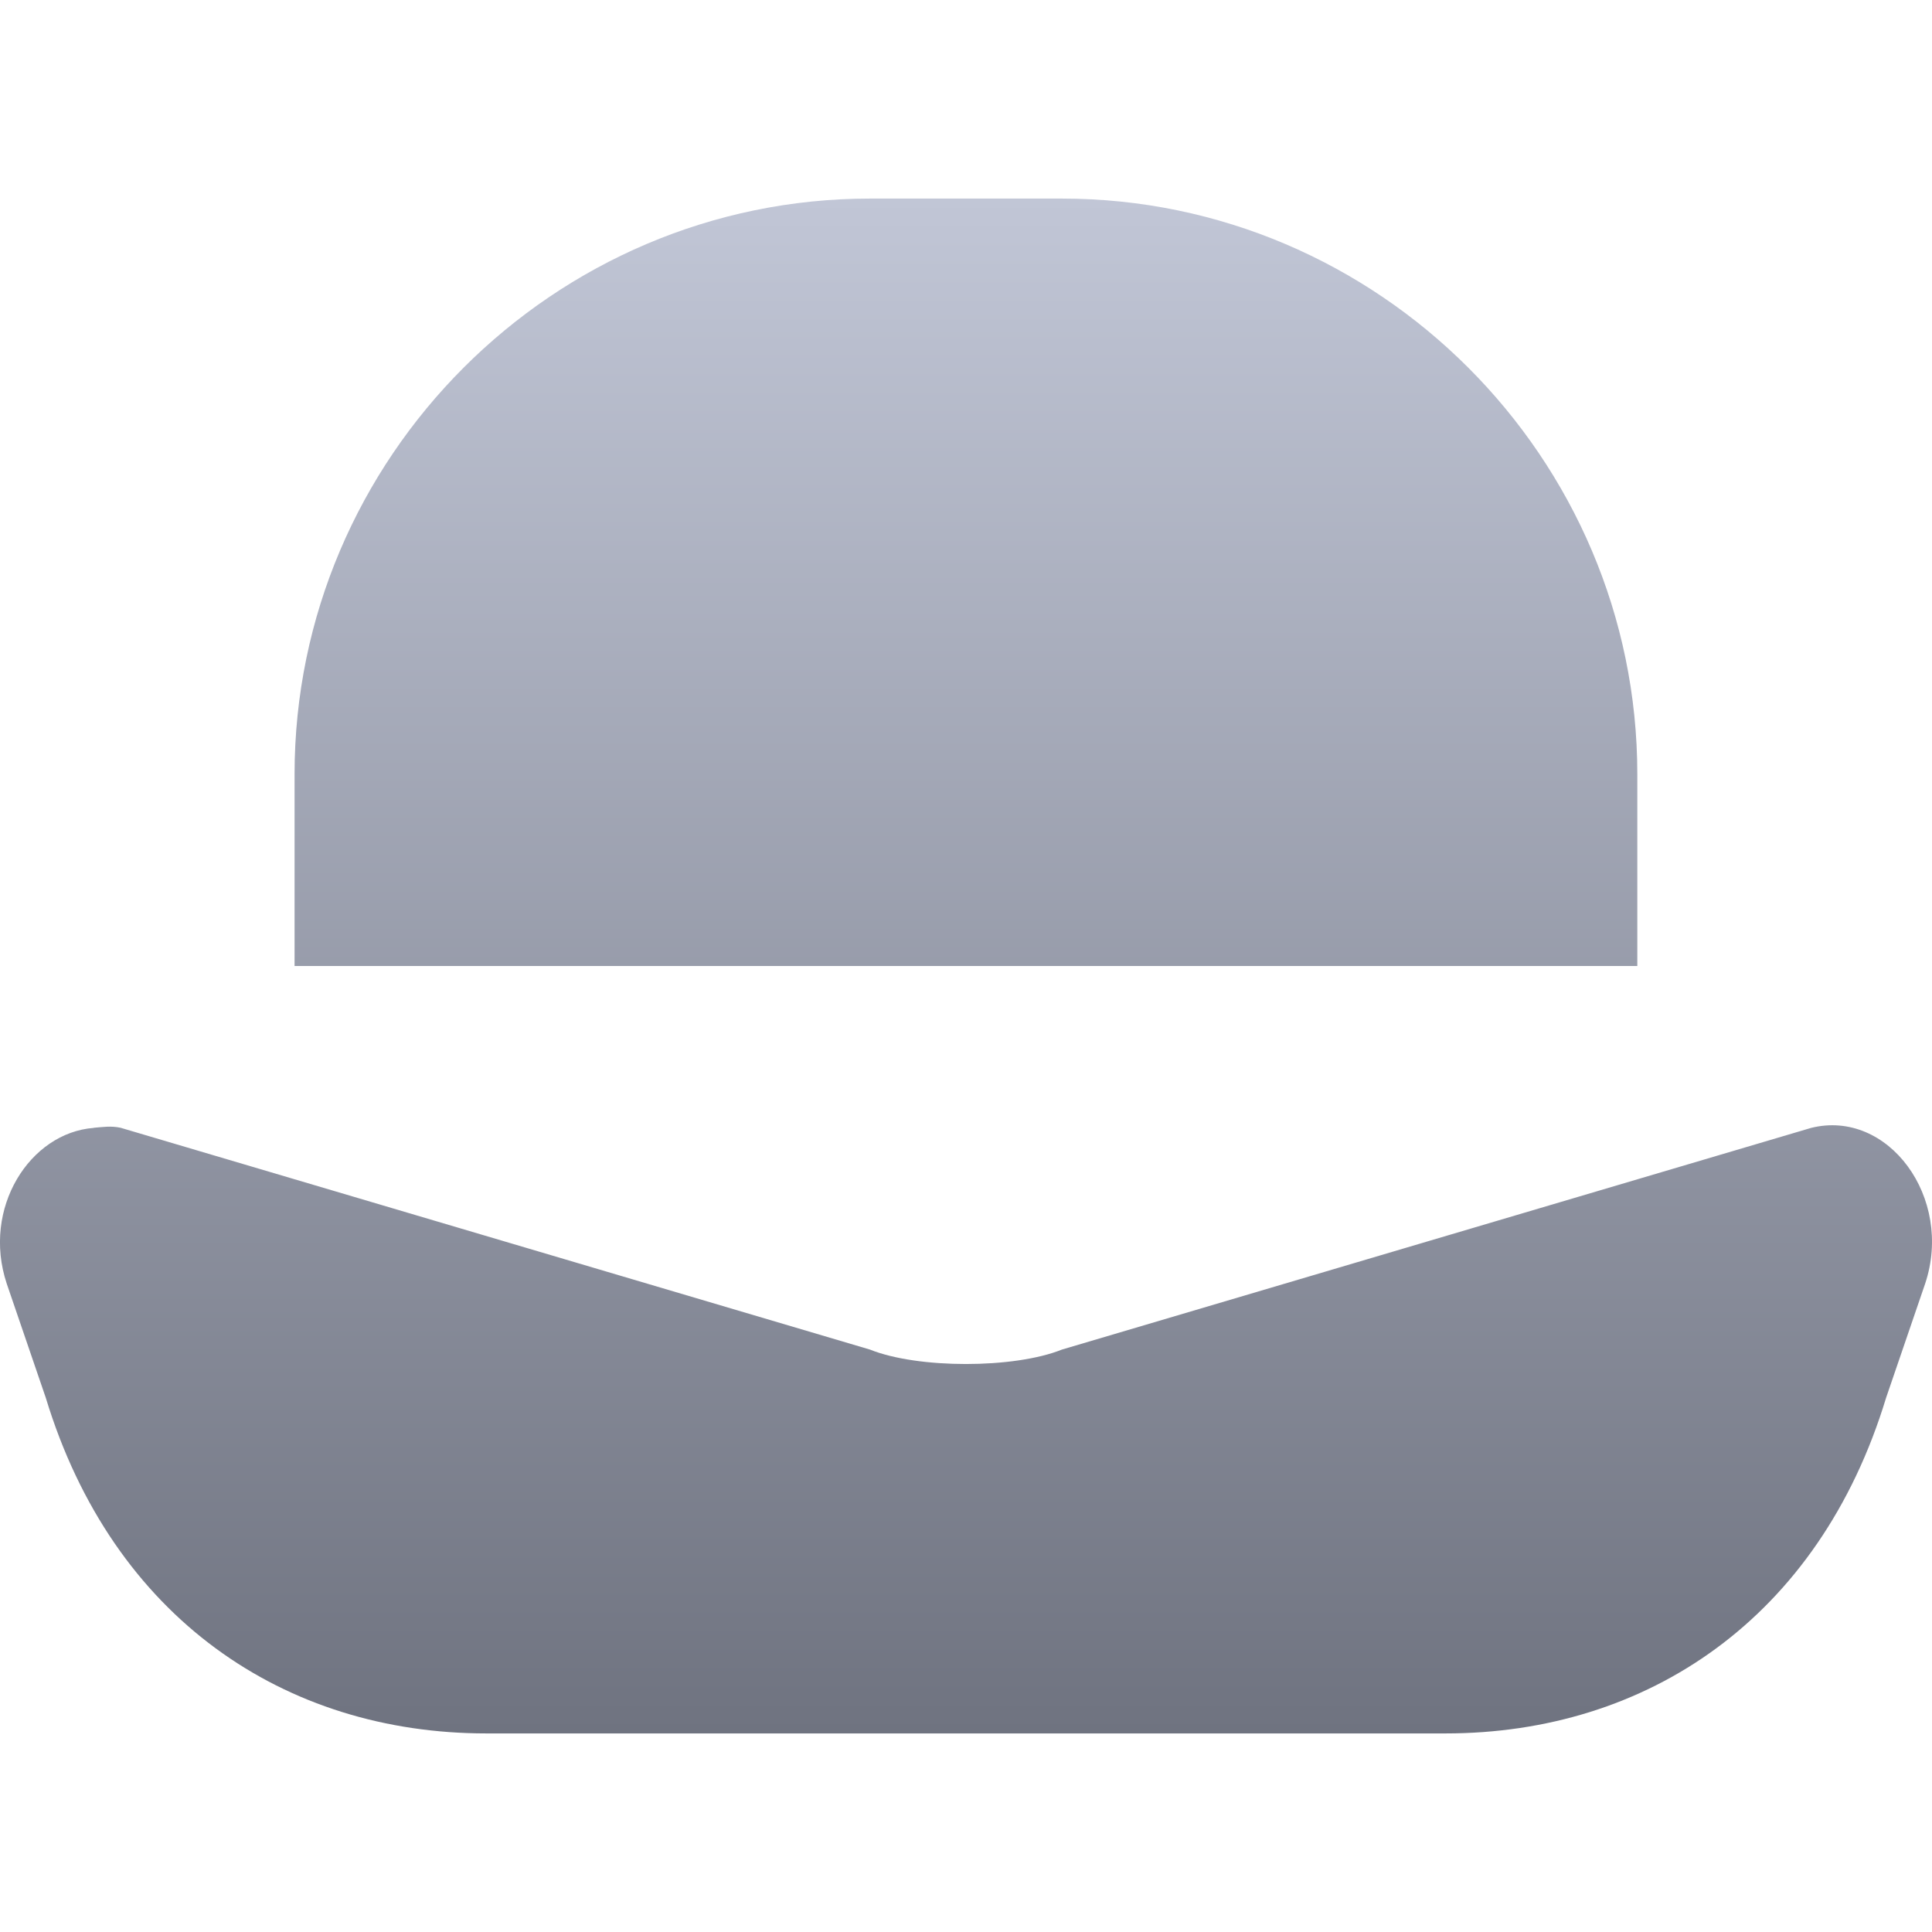 <svg xmlns="http://www.w3.org/2000/svg" xmlns:xlink="http://www.w3.org/1999/xlink" width="64" height="64" viewBox="0 0 64 64" version="1.1"><defs><linearGradient id="linear0" gradientUnits="userSpaceOnUse" x1="0" y1="0" x2="0" y2="1" gradientTransform="matrix(64,0,0,50.844,0,6.578)"><stop offset="0" style="stop-color:#c1c6d6;stop-opacity:1;"/><stop offset="1" style="stop-color:#6f7380;stop-opacity:1;"/></linearGradient></defs><g id="surface1"><path style=" stroke:none;fill-rule:nonzero;fill:url(#linear0);" d="M 28.82 6.578 C 18.336 6.578 9.758 15.16 9.758 25.645 L 9.758 32 L 54.238 32 L 54.238 25.645 C 54.238 15.16 45.66 6.578 35.176 6.578 Z M 3.105 37.363 C 0.992 37.523 -0.609 40.016 0.223 42.523 L 1.516 46.301 C 3.738 53.609 9.434 57.422 16.113 57.422 L 47.883 57.422 C 54.562 57.422 60.262 53.609 62.48 46.301 L 63.773 42.523 C 64.723 39.672 62.543 36.727 59.996 37.363 L 35.176 44.707 C 33.59 45.344 30.406 45.344 28.82 44.707 L 3.996 37.359 C 3.676 37.289 3.398 37.336 3.109 37.359 Z M 3.105 37.363 "/></g></svg>
